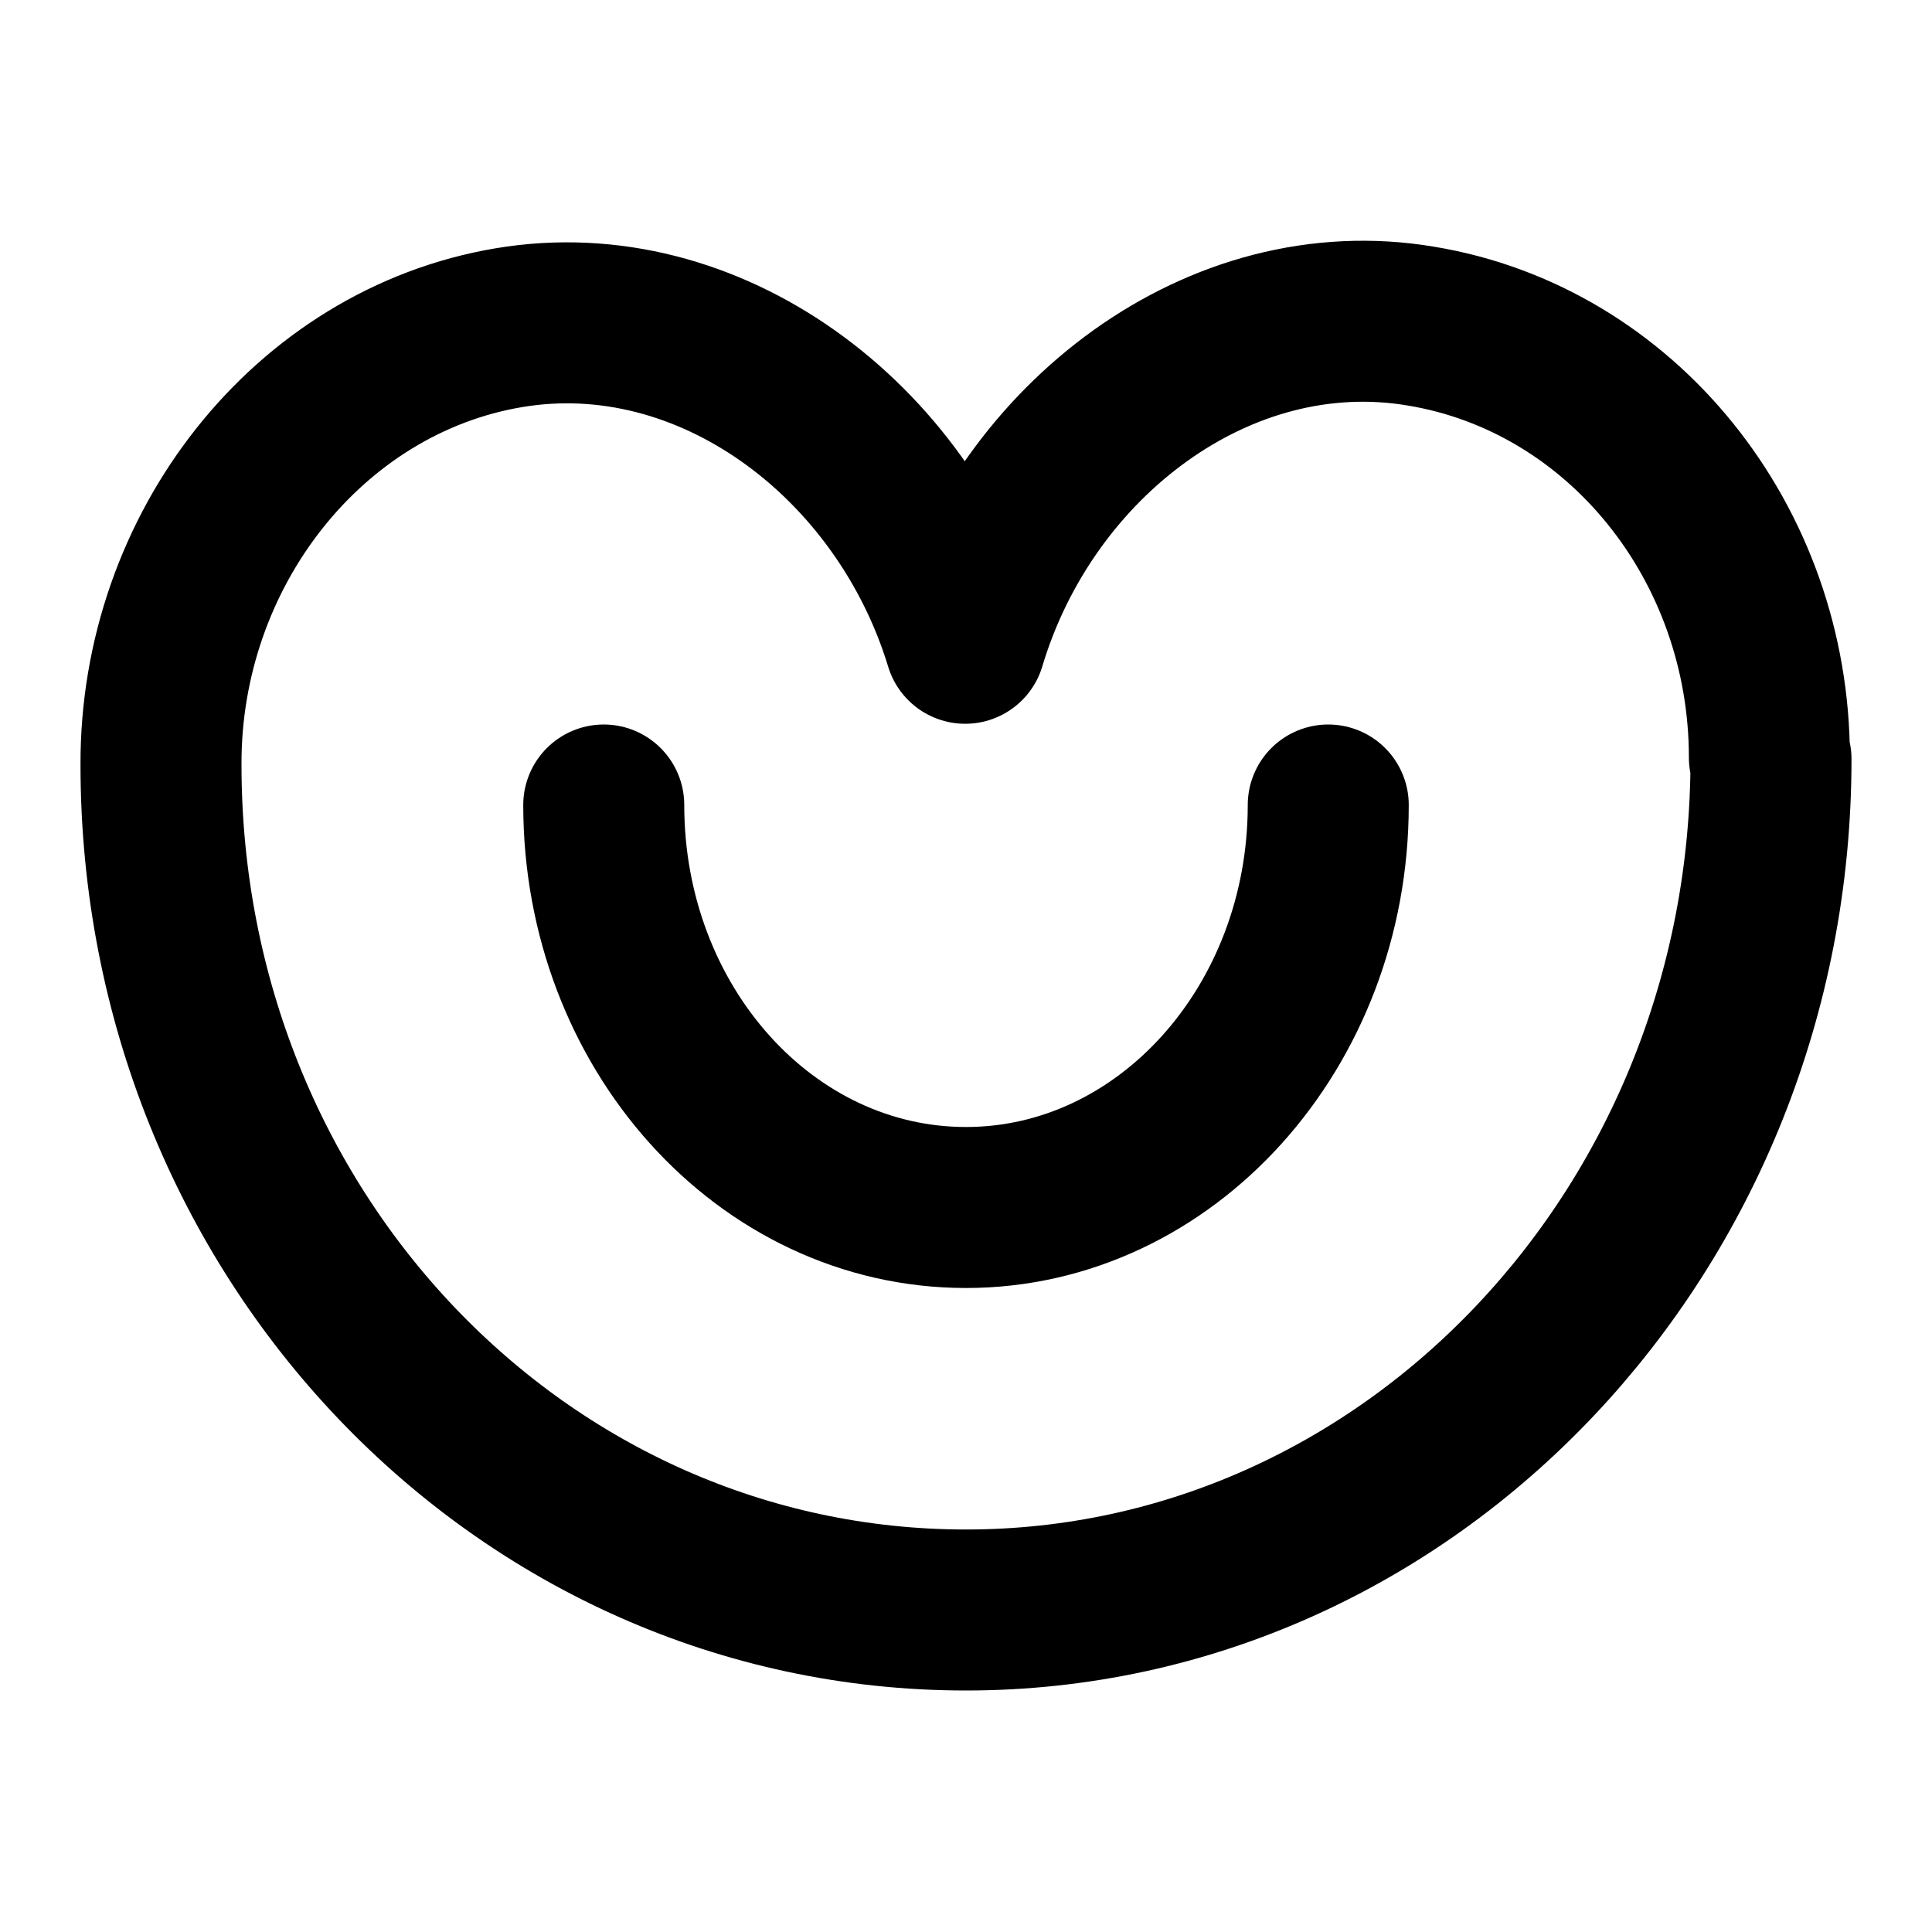 <svg viewBox="0 0 24 24" xmlns="http://www.w3.org/2000/svg"><g fill="none"><path d="M0 0h24v24H0Z"/><g stroke-linecap="round" stroke-width="2" stroke="#000" fill="none" stroke-linejoin="round"><path d="M22 9.43C22 15.26 17.523 20 12 20 6.477 20 2 15.33 2 9.5c-.01-2.667 1.83-5.01 4.32-5.429 2.49-.42 4.9 1.39 5.67 3.92 .76-2.54 3.17-4.36 5.66-3.94 2.49.41 4.33 2.69 4.33 5.36Z"/><path d="M7.5 10c0 2.76 2.01 5 4.5 5 2.48 0 4.5-2.24 4.5-5"/></g></g></svg>